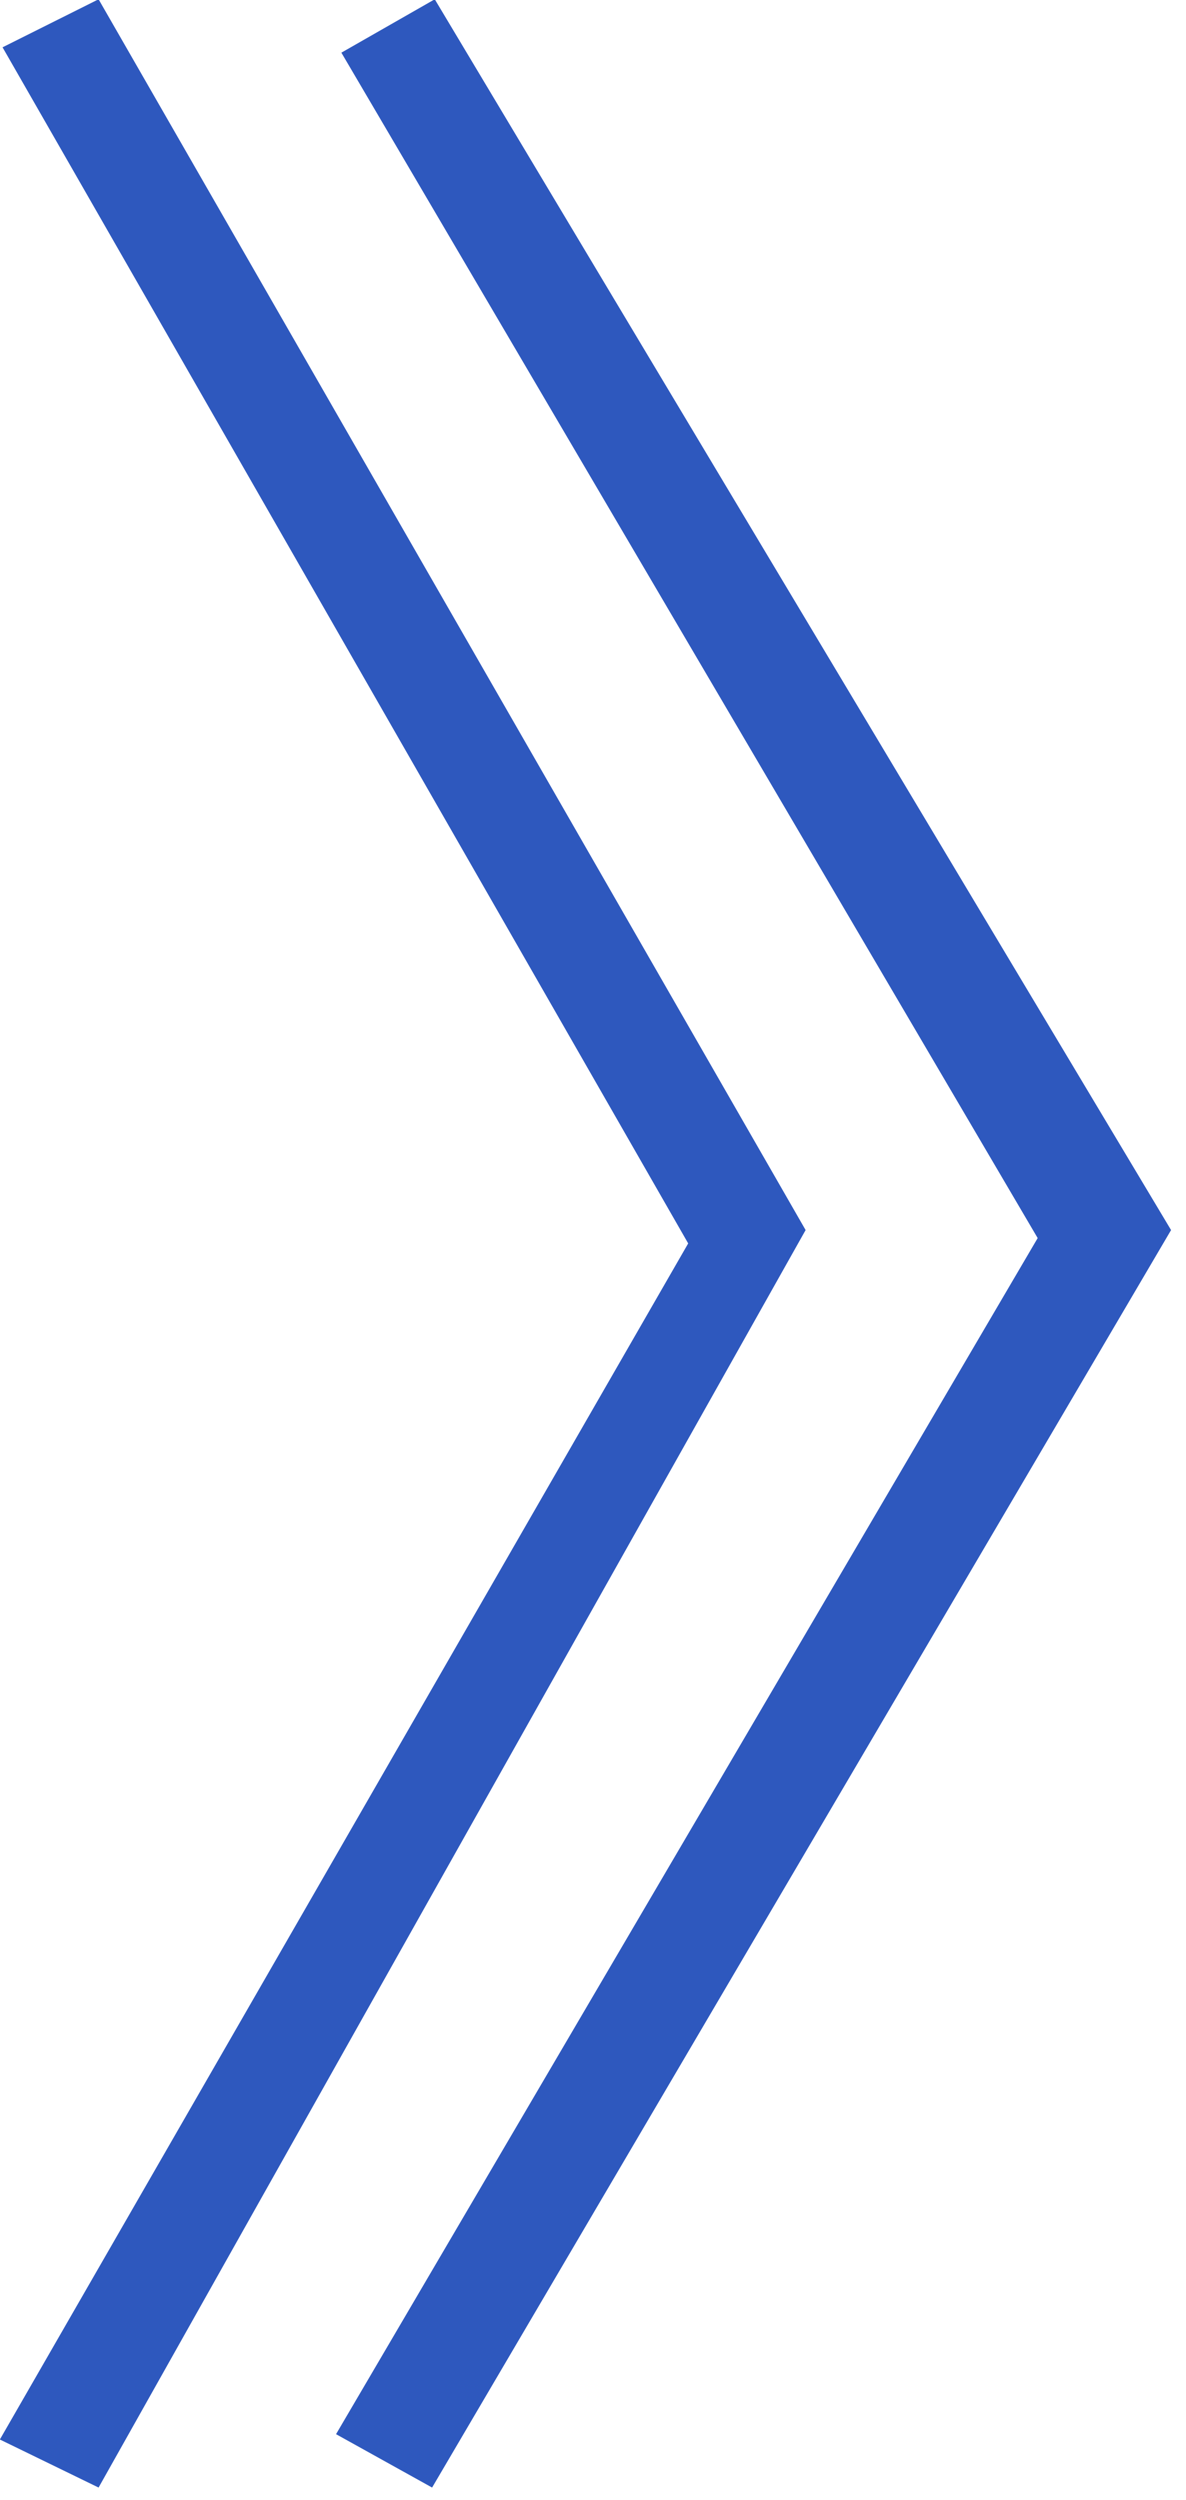 <?xml version="1.0" encoding="UTF-8" standalone="no"?>
<!DOCTYPE svg PUBLIC "-//W3C//DTD SVG 1.1//EN" "http://www.w3.org/Graphics/SVG/1.1/DTD/svg11.dtd">
<svg width="100%" height="100%" viewBox="0 0 47 99" version="1.1" xmlns="http://www.w3.org/2000/svg" xmlns:xlink="http://www.w3.org/1999/xlink" xml:space="preserve" xmlns:serif="http://www.serif.com/" style="fill-rule:evenodd;clip-rule:evenodd;stroke-linejoin:round;stroke-miterlimit:2;">
    <g transform="matrix(1.001,0,0,1.001,17.229,98.508)">
        <path d="M0,-98.438L29.15,-49.747L-0.105,0L-3.908,-2.112L23.869,-49.43L-3.697,-96.326L0,-98.438ZM-13.309,-98.438L14.682,-49.747L-13.309,0L-17.217,-1.901L10.033,-49.219L-17.111,-96.538L-13.309,-98.438Z" style="fill:rgb(46,88,190);fill-rule:nonzero;"/>
    </g>
</svg>
